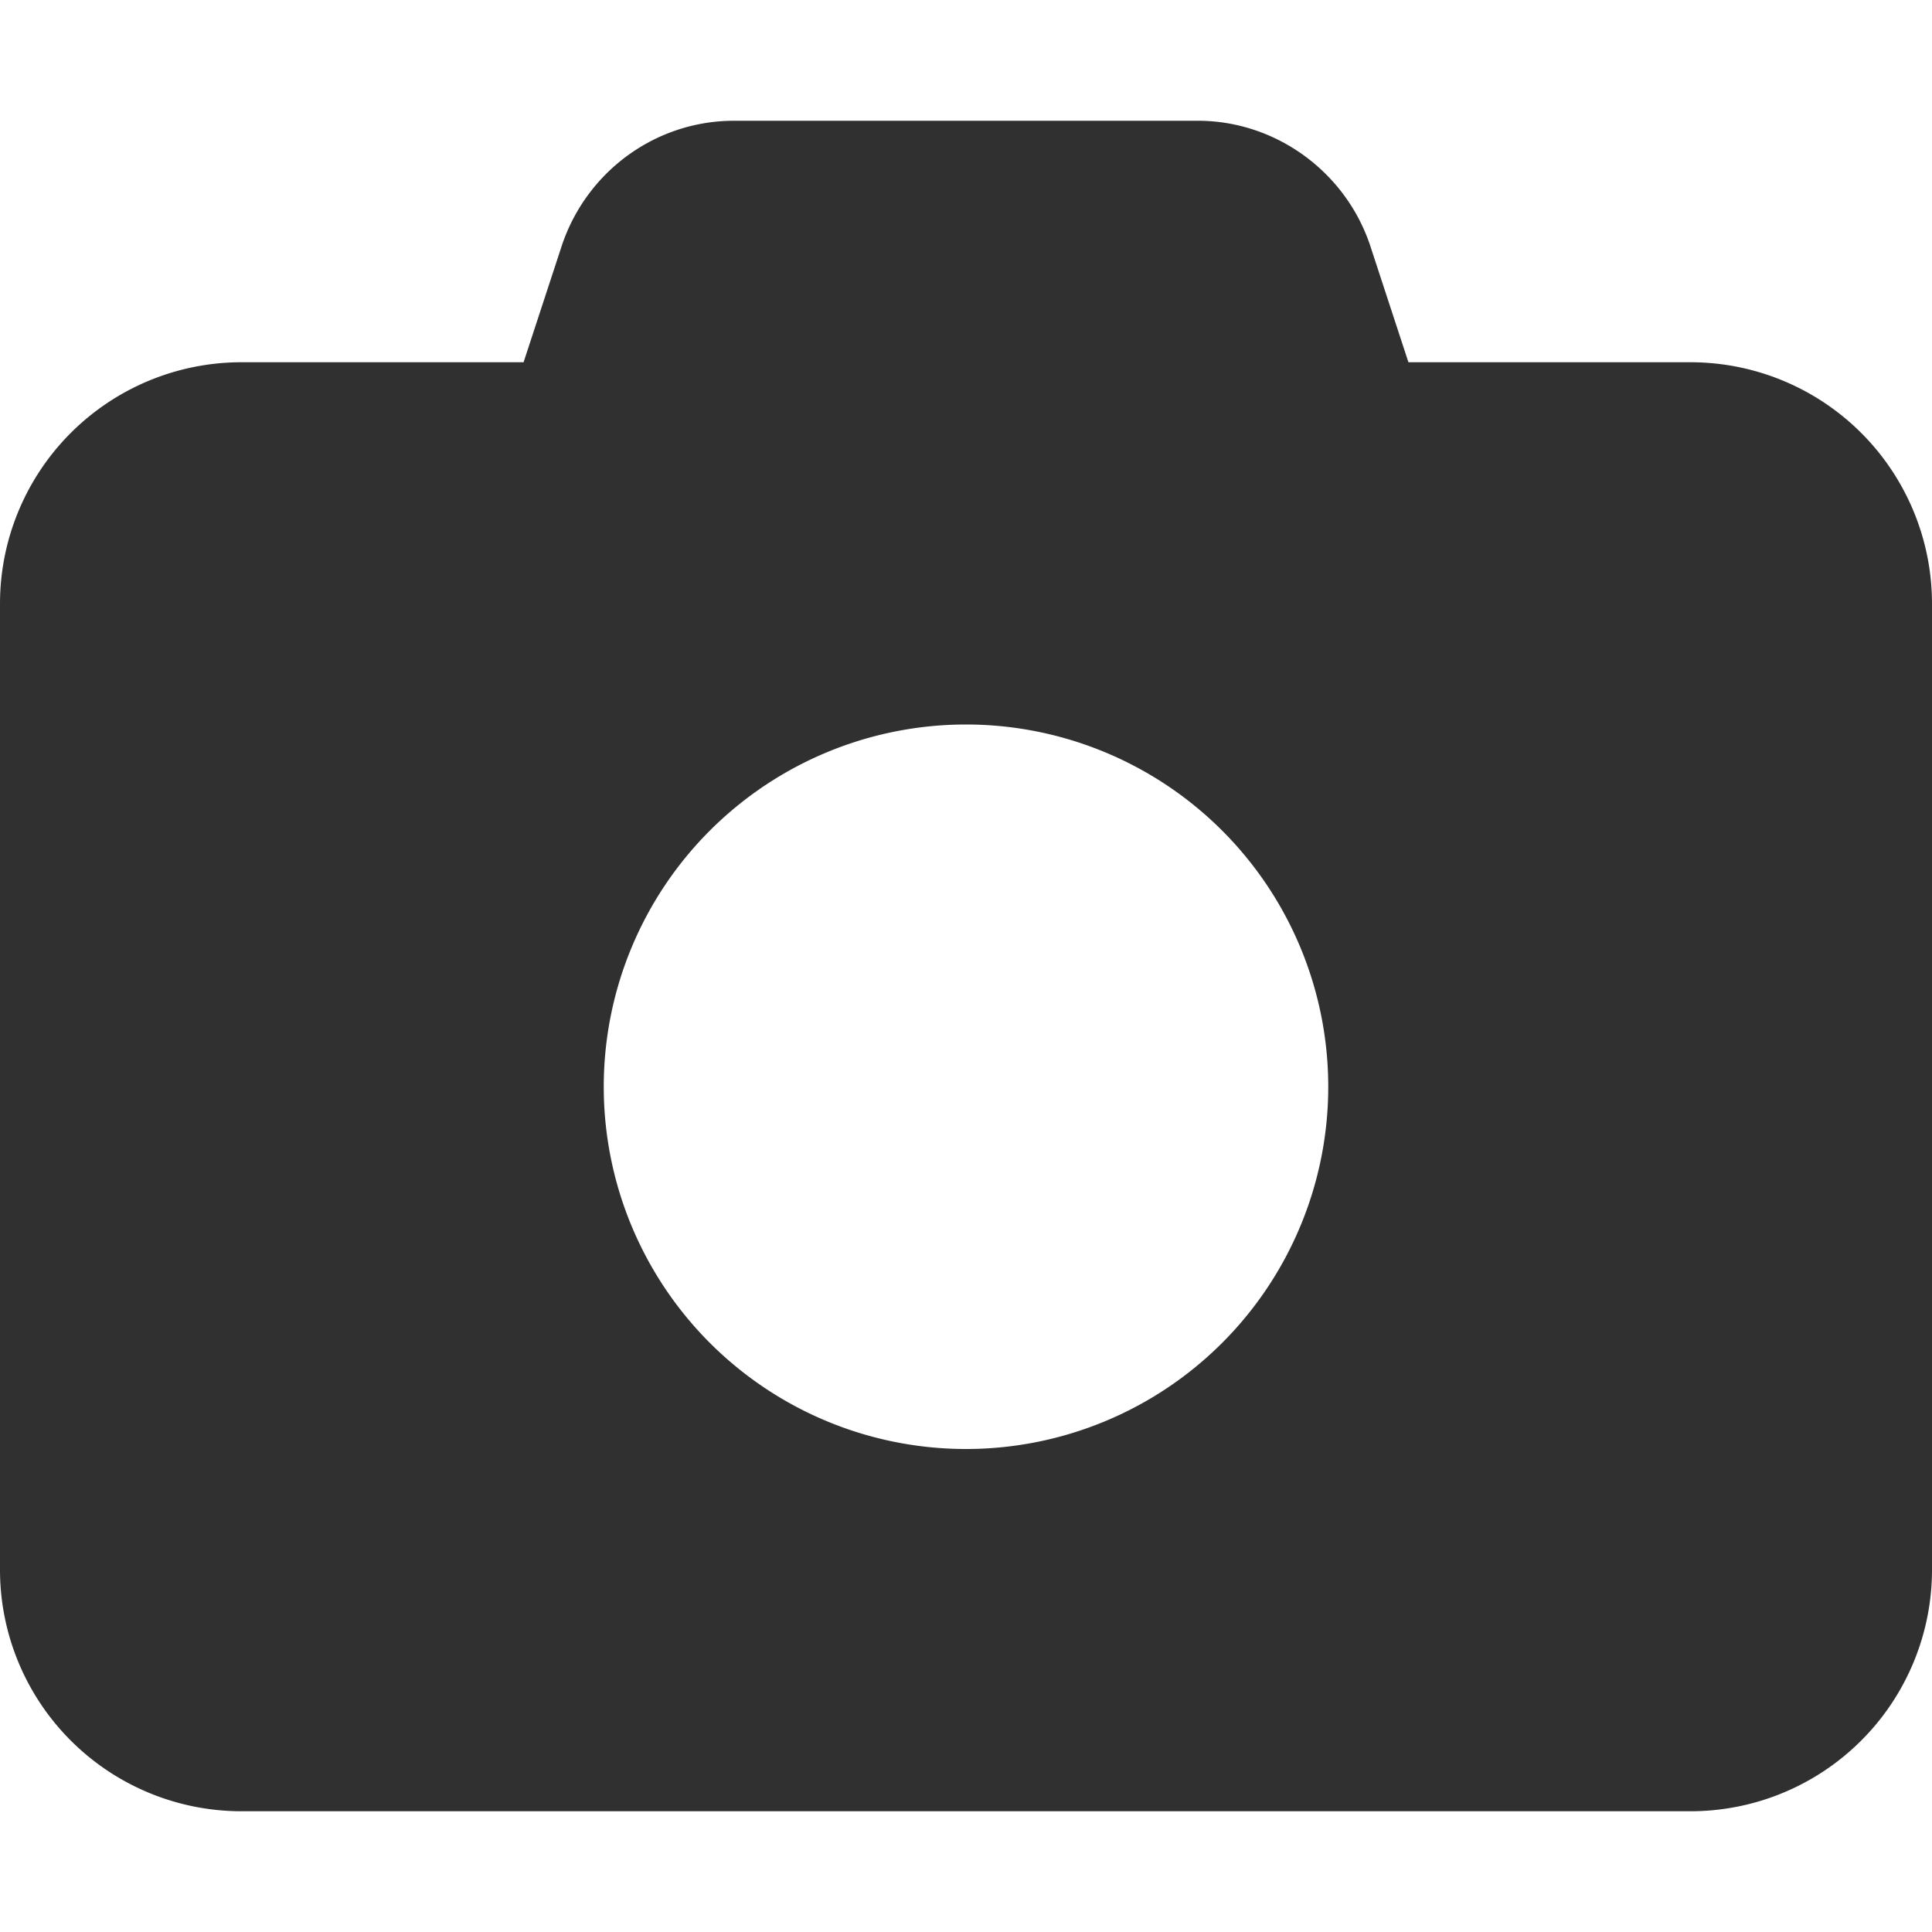 <svg width="20" height="20" fill="none" xmlns="http://www.w3.org/2000/svg"><path d="M7.6 1.25h4.8c.8 0 1.52.52 1.78 1.28l.4 1.22h2.92a2.5 2.5 0 0 1 2.5 2.5v10a2.5 2.5 0 0 1-2.5 2.5h-15a2.5 2.5 0 0 1-2.5-2.5v-10a2.5 2.5 0 0 1 2.5-2.5h2.92l.4-1.22c.26-.76.97-1.28 1.78-1.28ZM10 15a3.75 3.75 0 1 0 0-7.5 3.75 3.75 0 0 0 0 7.5Z" fill="#303030"/></svg>